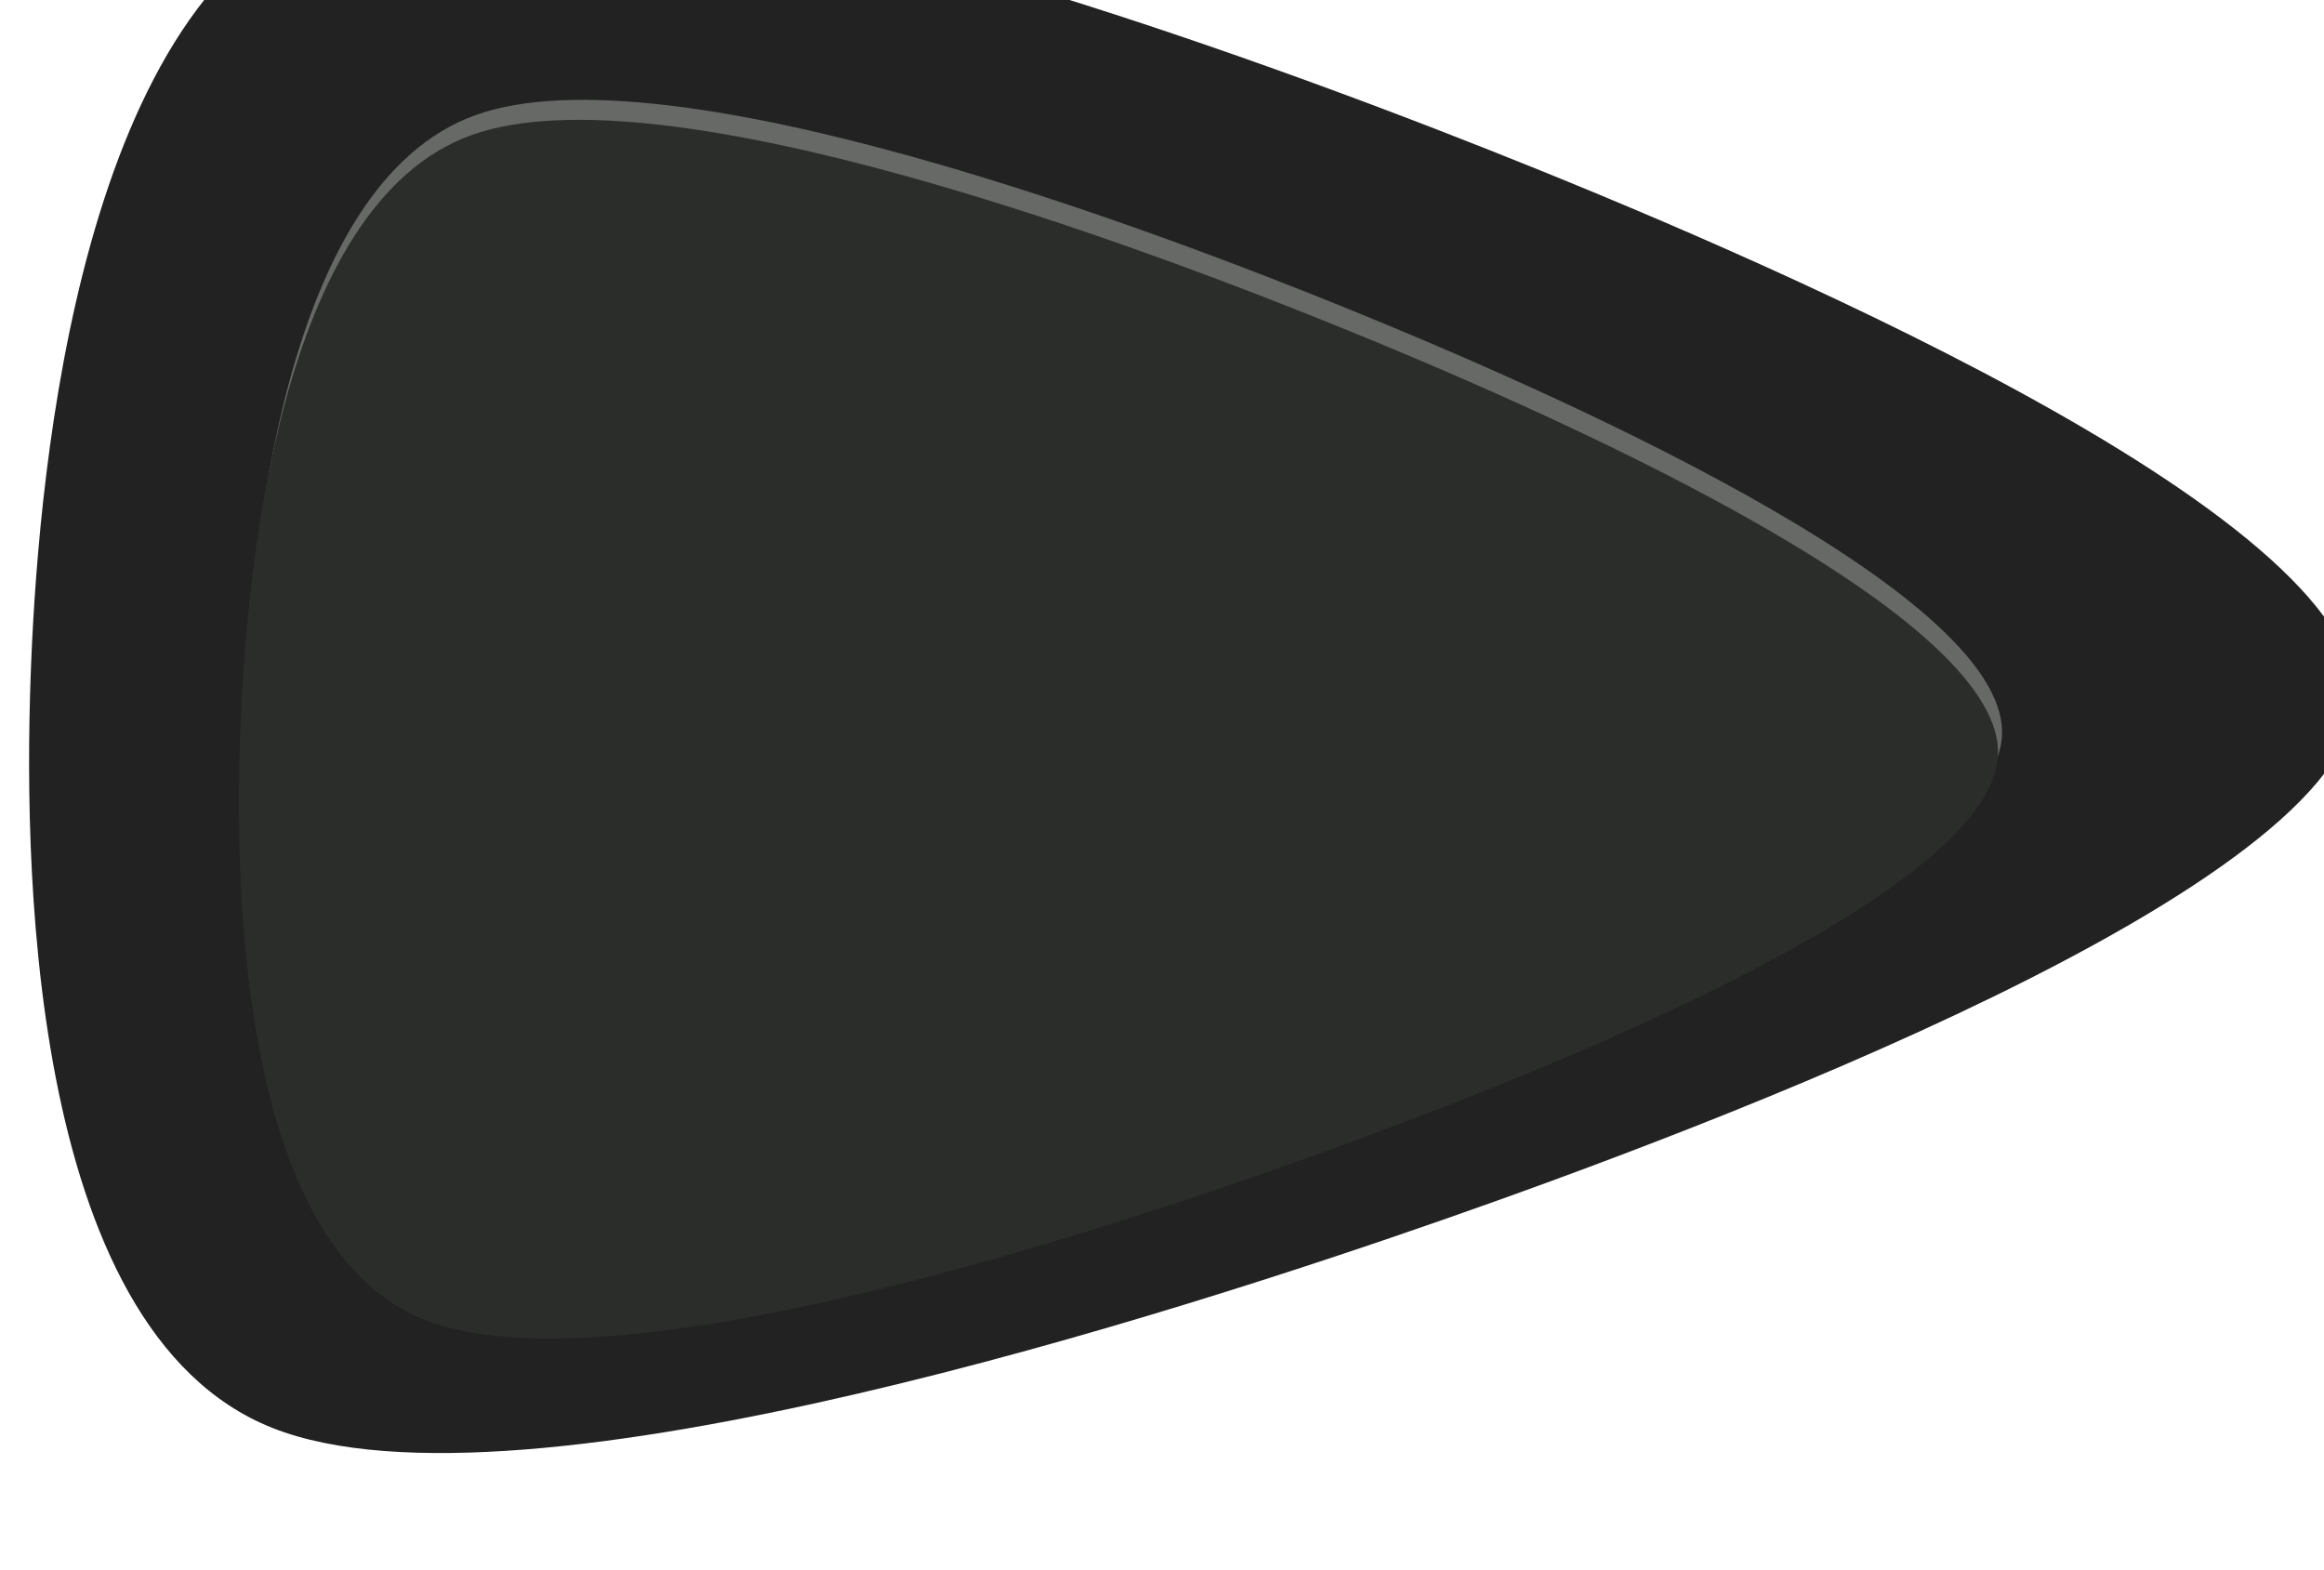 <?xml version="1.0" encoding="UTF-8" standalone="no"?>
<svg
   xmlns:dc="http://purl.org/dc/elements/1.1/"
   xmlns:cc="http://creativecommons.org/ns#"
   xmlns:rdf="http://www.w3.org/1999/02/22-rdf-syntax-ns#"
   xmlns:svg="http://www.w3.org/2000/svg"
   xmlns="http://www.w3.org/2000/svg"
   xmlns:sodipodi="http://sodipodi.sourceforge.net/DTD/sodipodi-0.dtd"
   xmlns:inkscape="http://www.inkscape.org/namespaces/inkscape"
   width="27.969"
   height="18.898"
   viewBox="0 0 7.4 5"
   version="1.1"
   id="svg12484"
   inkscape:version="1.0.1 (3bc2e813f5, 2020-09-07)"
   sodipodi:docname="TBR_0.svg">
  <defs
     id="defs12478" />
  <sodipodi:namedview
     id="base"
     pagecolor="#ffffff"
     bordercolor="#666666"
     borderopacity="1.0"
     inkscape:pageopacity="0.0"
     inkscape:pageshadow="2"
     inkscape:zoom="25.722563"
     inkscape:cx="4.3038537"
     inkscape:cy="15.824657"
     inkscape:document-units="mm"
     inkscape:current-layer="g12430"
     showgrid="false"
     fit-margin-top="0"
     fit-margin-left="0"
     fit-margin-right="0"
     fit-margin-bottom="0"
     inkscape:window-width="1907"
     inkscape:window-height="1165"
     inkscape:window-x="0"
     inkscape:window-y="0"
     inkscape:window-maximized="0"
     units="px"
     inkscape:document-rotation="0" />
  <g
     inkscape:label="Layer 1"
     inkscape:groupmode="layer"
     id="layer1"
     transform="translate(-87.434,-104.64)">
    <g
       transform="matrix(0.273,0,0,-0.273,12.503,432.851)"
       id="g12430"
       style="stroke-width:1.294">
      <g
         transform="matrix(1,0,0,0.779,339.846,1194.095)"
         id="g5959-5"
         style="stroke-width:1.294" />
      <path
         sodipodi:type="star"
         style="fill:#212221;fill-opacity:1;fill-rule:evenodd;stroke-width:1.255"
         id="path12"
         sodipodi:sides="3"
         sodipodi:cx="284.22568"
         sodipodi:cy="-1190.6422"
         sodipodi:r1="12.845746"
         sodipodi:r2="8.9920225"
         sodipodi:arg1="0.027125128"
         sodipodi:arg2="1.0743227"
         inkscape:flatsided="false"
         inkscape:rounded="0.24"
         inkscape:randomized="0"
         d="m 297.067,-1190.294 c -0.074,2.739 -6.148,6.253 -8.558,7.558 -2.409,1.305 -8.67,4.474 -11.005,3.04 -2.335,-1.434 -2.341,-8.451 -2.266,-11.19 0.074,-2.739 0.461,-9.746 2.87,-11.051 2.409,-1.305 8.489,2.198 10.824,3.632 2.335,1.434 8.21,5.272 8.135,8.011 z"
         transform="matrix(1.242,0,0,-0.801,-67.008,240.645)"
         inkscape:transform-center-x="-1.0360987"
         inkscape:transform-center-y="-0.038033571" />
      <path
         sodipodi:type="star"
         style="fill:#676967;fill-opacity:1;fill-rule:evenodd;stroke-width:1.255"
         id="path12-1-6"
         sodipodi:sides="3"
         sodipodi:cx="284.22568"
         sodipodi:cy="-1190.6422"
         sodipodi:r1="12.845746"
         sodipodi:r2="8.9920225"
         sodipodi:arg1="0.027125128"
         sodipodi:arg2="1.0743227"
         inkscape:flatsided="false"
         inkscape:rounded="0.24"
         inkscape:randomized="0"
         d="m 297.067,-1190.294 c -0.074,2.739 -6.148,6.253 -8.558,7.558 -2.409,1.305 -8.67,4.474 -11.005,3.04 -2.335,-1.434 -2.341,-8.451 -2.266,-11.19 0.074,-2.739 0.461,-9.746 2.87,-11.051 2.409,-1.305 8.489,2.198 10.824,3.632 2.335,1.434 8.21,5.272 8.135,8.011 z"
         transform="matrix(0.939,0,0,-0.621,18.877,454.493)"
         inkscape:transform-center-x="-0.78323462"
         inkscape:transform-center-y="-0.029521513" />
      <path
         sodipodi:type="star"
         style="fill:#2b2d2b;fill-opacity:1;fill-rule:evenodd;stroke-width:1.255"
         id="path12-1"
         sodipodi:sides="3"
         sodipodi:cx="284.22568"
         sodipodi:cy="-1190.6422"
         sodipodi:r1="12.845746"
         sodipodi:r2="8.9920225"
         sodipodi:arg1="0.027125128"
         sodipodi:arg2="1.0743227"
         inkscape:flatsided="false"
         inkscape:rounded="0.24"
         inkscape:randomized="0"
         d="m 297.067,-1190.294 c -0.074,2.739 -6.148,6.253 -8.558,7.558 -2.409,1.305 -8.67,4.474 -11.005,3.04 -2.335,-1.434 -2.341,-8.451 -2.266,-11.19 0.074,-2.739 0.461,-9.746 2.87,-11.051 2.409,-1.305 8.489,2.198 10.824,3.632 2.335,1.434 8.21,5.272 8.135,8.011 z"
         transform="matrix(0.939,0,0,-0.621,18.83,454.26)"
         inkscape:transform-center-x="-0.78323476"
         inkscape:transform-center-y="-0.029521187" />
    </g>
  </g>
</svg>
